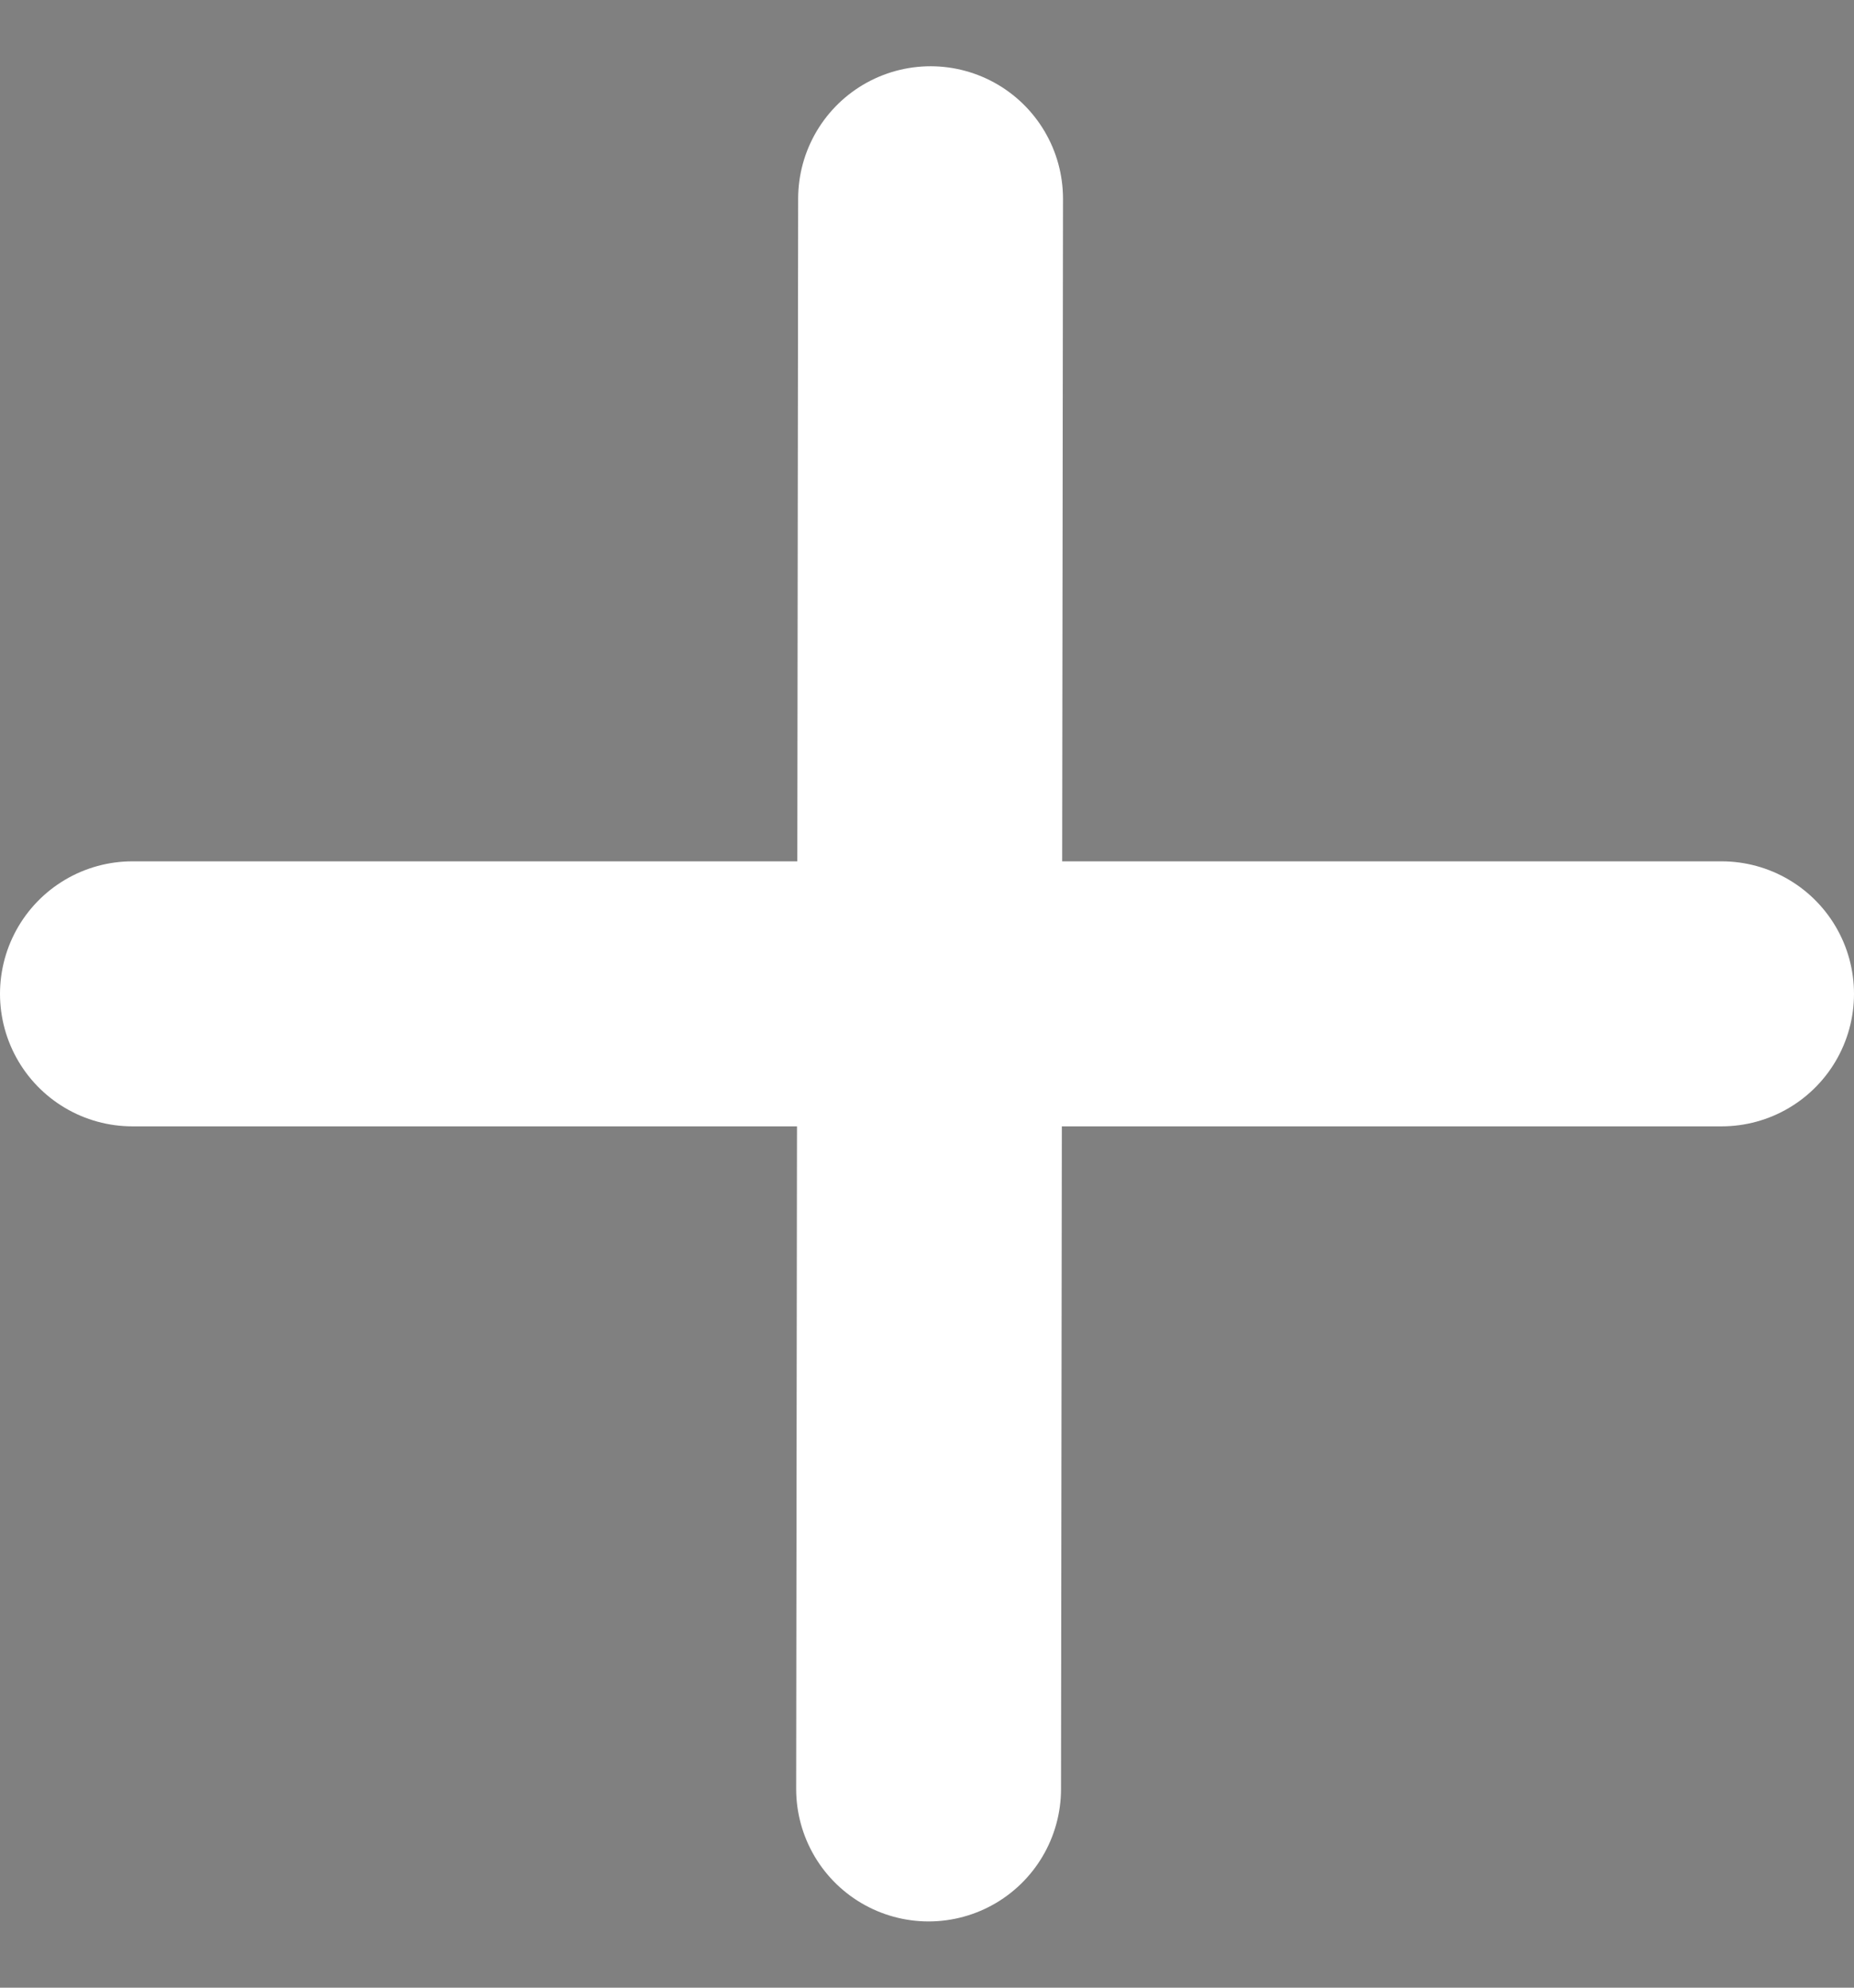 <svg xmlns="http://www.w3.org/2000/svg" width="14" height="15" viewBox="0 0 14 15" >
  <rect x="0" y="0" width="14" height="15" fill="#808080" stroke="none"/>
  <path d="M7.027 1.5L7.012 13.5" stroke="white" stroke-width="2" stroke-linecap="round" stroke-linejoin="round"/>
  <path d="M1 7.5H13" stroke="white" stroke-width="2" stroke-linecap="round" stroke-linejoin="round"/>
</svg>